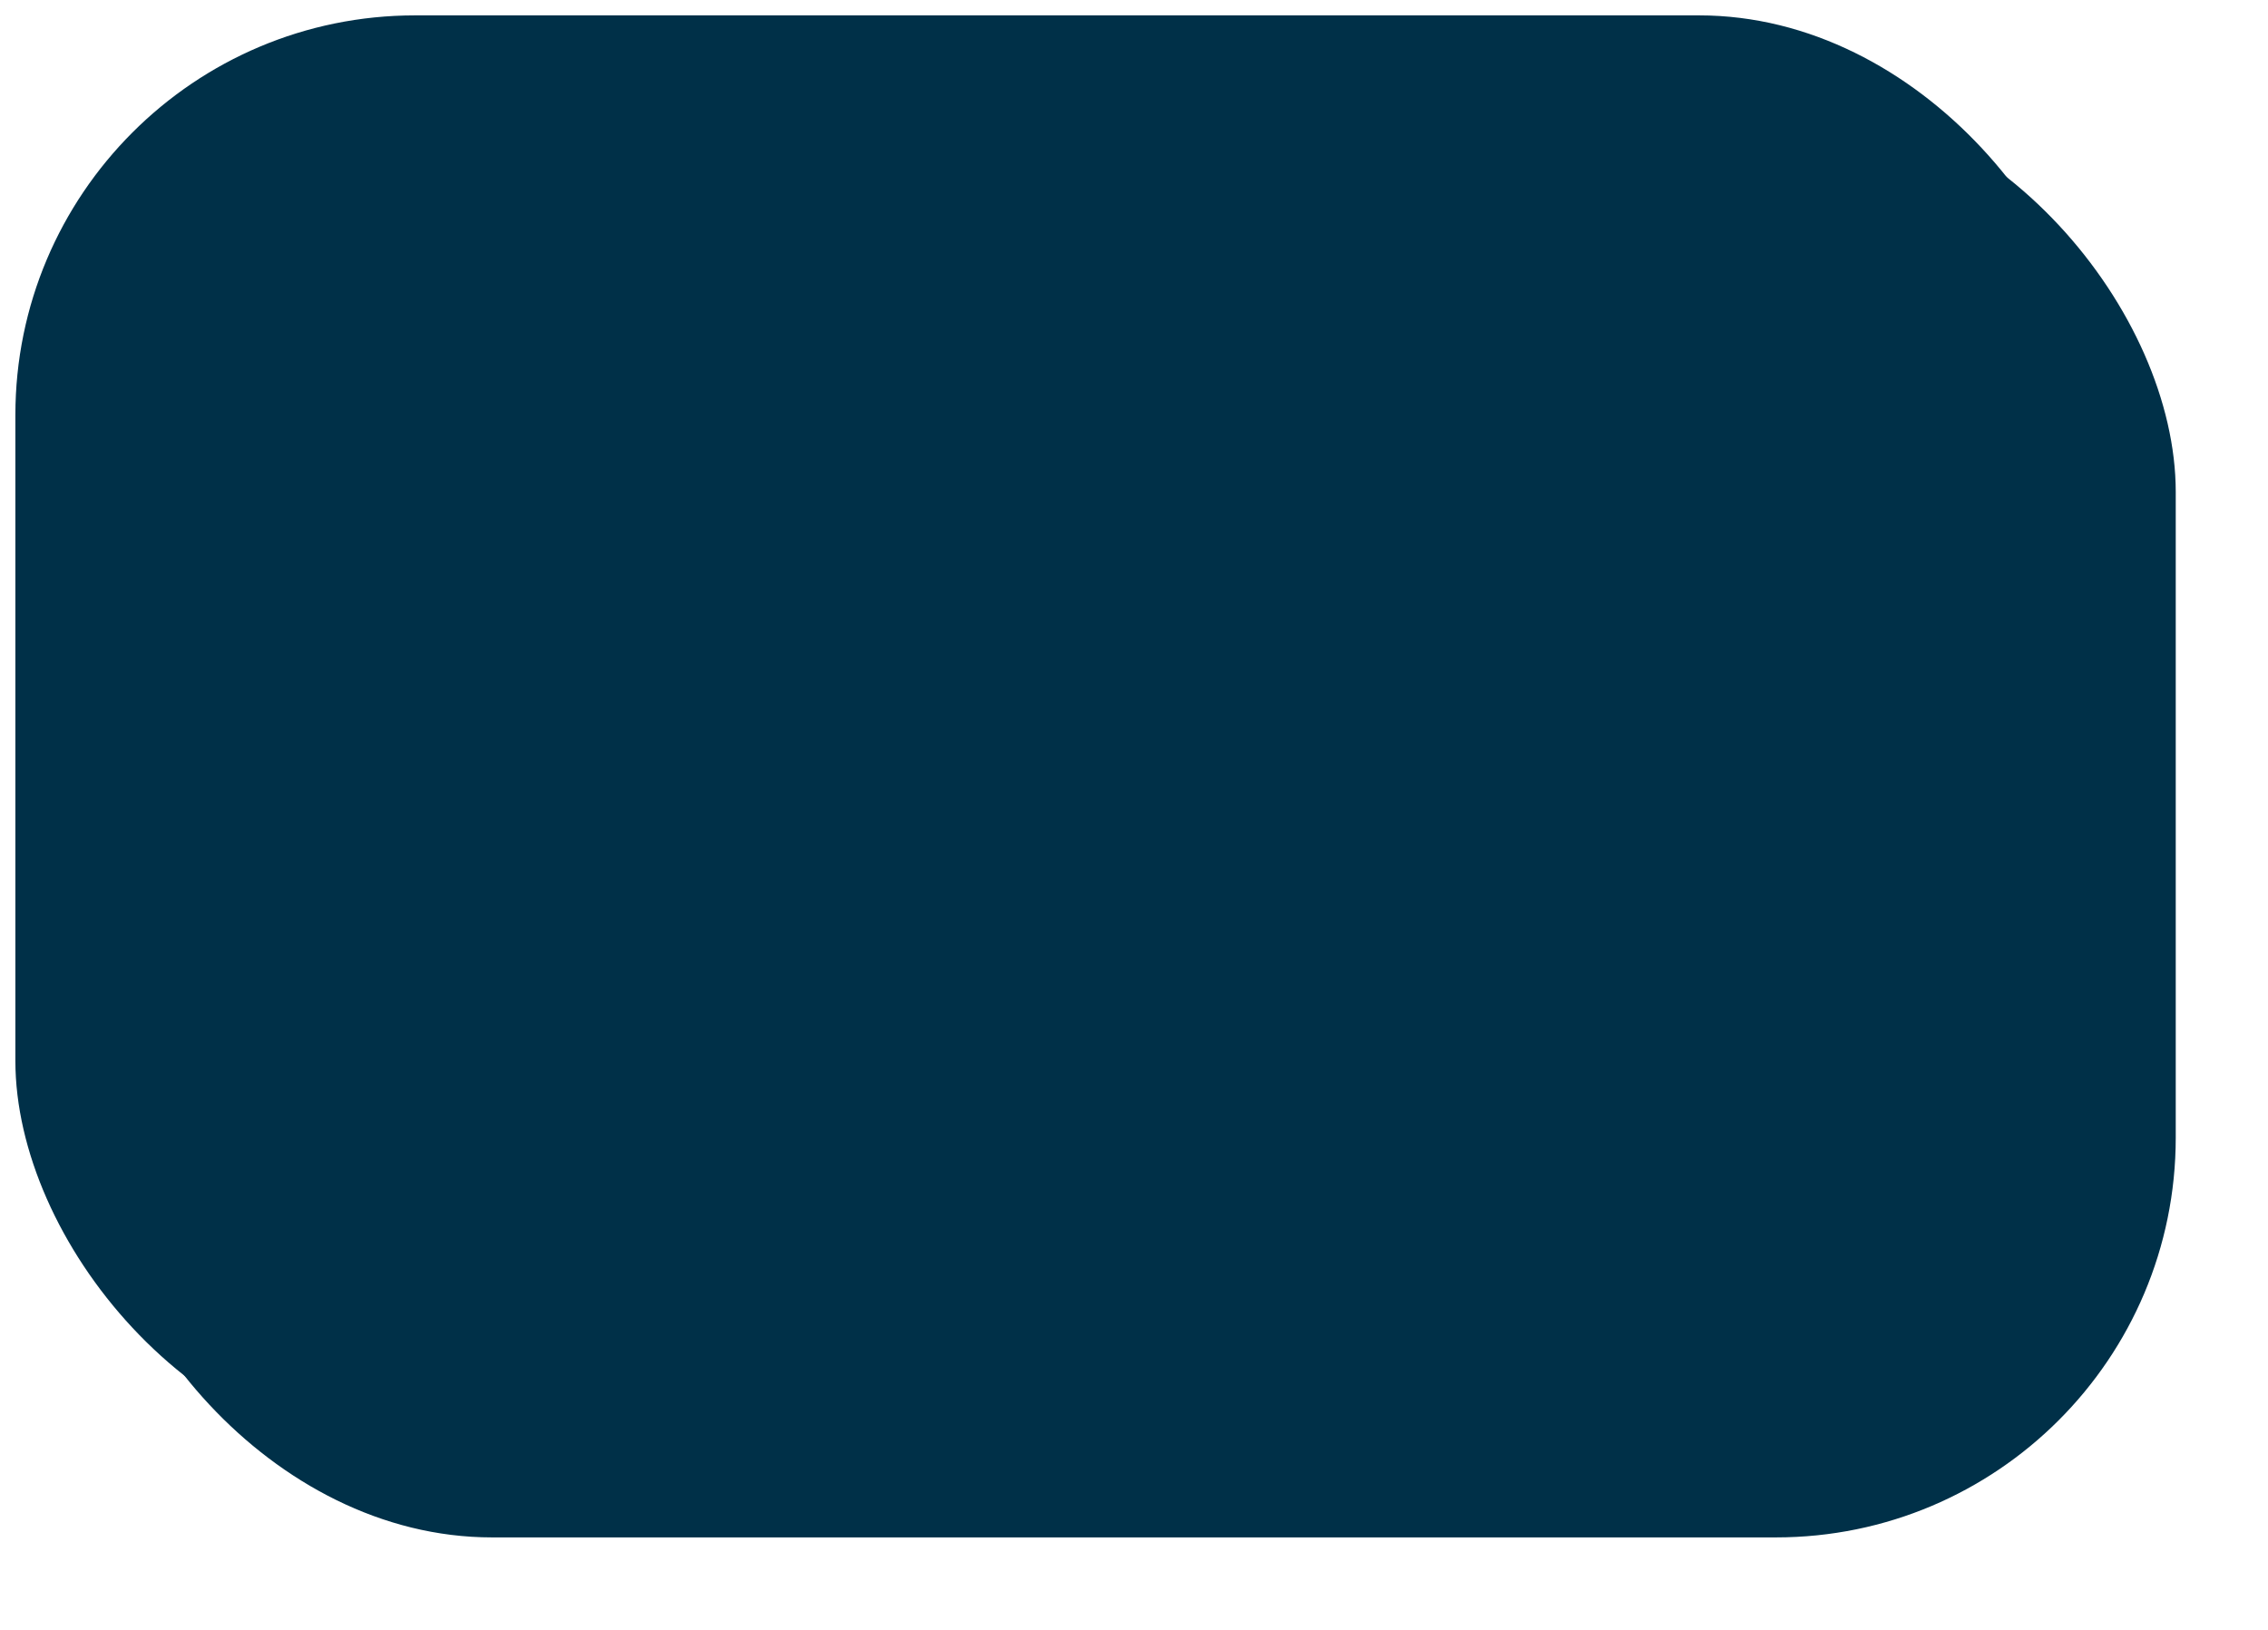<svg xmlns="http://www.w3.org/2000/svg" xmlns:xlink="http://www.w3.org/1999/xlink" width="295" height="212" viewBox="0 0 295 212"><defs><filter id="a" x="0" y="0" width="295" height="212" filterUnits="userSpaceOnUse"><feOffset dx="5" dy="5" input="SourceAlpha"/><feGaussianBlur stdDeviation="4" result="b"/><feFlood flood-opacity="0.161"/><feComposite operator="in" in2="b"/><feComposite in="SourceGraphic"/></filter><filter id="c" x="2" y="2" width="276" height="193" filterUnits="userSpaceOnUse"><feOffset dx="-5" dy="-5" input="SourceAlpha"/><feGaussianBlur result="d"/><feFlood flood-color="#023650"/><feComposite operator="in" in2="d"/><feComposite in="SourceGraphic"/></filter></defs><g transform="translate(7 7)"><g transform="matrix(1, 0, 0, 1, -7, -7)" filter="url(#a)"><rect width="271" height="188" rx="52" transform="translate(7 7)" fill="#003048"/></g><g transform="matrix(1, 0, 0, 1, -7, -7)" filter="url(#c)"><rect width="271" height="188" rx="52" transform="translate(7 7)" fill="#003048"/></g></g></svg>